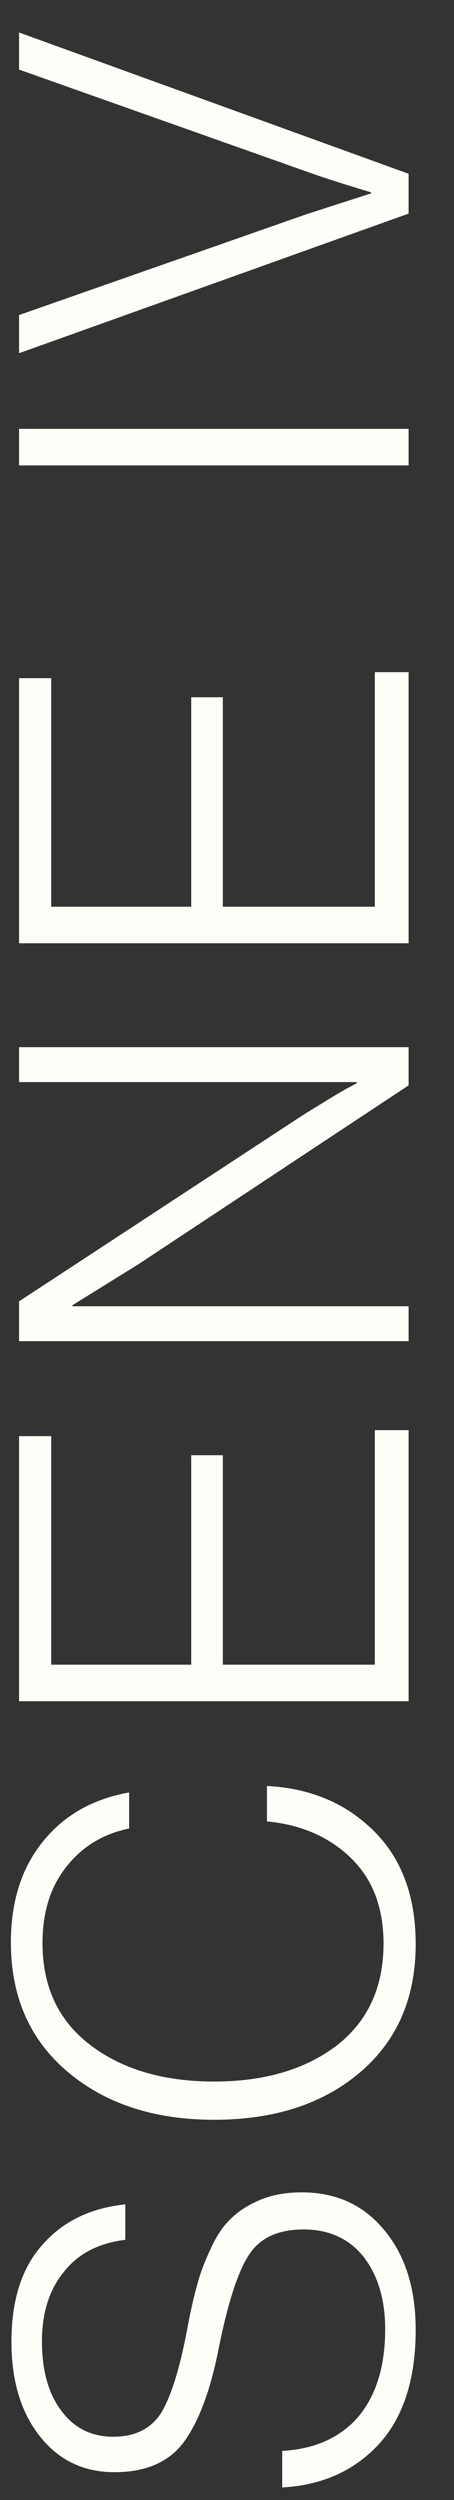 <svg width="10" height="55" viewBox="0 0 10 55" fill="none" xmlns="http://www.w3.org/2000/svg">
<rect x="0" y="0" width="10" height="55" fill="#333333" stroke="none"/>
<path d="M9.156 51.256C9.156 52.336 8.888 53.172 8.352 53.764C7.808 54.356 7.096 54.676 6.216 54.724L6.216 53.92C6.936 53.88 7.496 53.628 7.896 53.164C8.288 52.692 8.484 52.052 8.484 51.244C8.484 50.596 8.328 50.068 8.016 49.66C7.696 49.252 7.252 49.048 6.684 49.048C6.116 49.048 5.712 49.24 5.472 49.624C5.232 50 5.012 50.688 4.812 51.688C4.636 52.584 4.384 53.26 4.056 53.716C3.728 54.164 3.216 54.388 2.52 54.388C1.84 54.388 1.292 54.124 0.876 53.596C0.46 53.068 0.252 52.376 0.252 51.52C0.252 50.6 0.48 49.888 0.936 49.384C1.384 48.872 1.992 48.576 2.76 48.496L2.76 49.276C2.168 49.348 1.716 49.584 1.404 49.984C1.084 50.376 0.924 50.884 0.924 51.508C0.924 52.156 1.068 52.668 1.356 53.044C1.636 53.42 2.016 53.608 2.496 53.608C2.976 53.608 3.328 53.432 3.552 53.08C3.768 52.72 3.956 52.12 4.116 51.28C4.188 50.888 4.26 50.564 4.332 50.308C4.396 50.052 4.496 49.78 4.632 49.492C4.76 49.204 4.908 48.98 5.076 48.82C5.244 48.652 5.46 48.512 5.724 48.4C5.988 48.288 6.296 48.232 6.648 48.232C7.408 48.232 8.016 48.512 8.472 49.072C8.928 49.624 9.156 50.352 9.156 51.256Z" fill="#FFFDF8"/>
<path d="M9.156 42.77C9.156 43.955 8.748 44.895 7.932 45.59C7.116 46.286 6.044 46.635 4.716 46.635C3.396 46.635 2.32 46.282 1.488 45.578C0.656 44.874 0.24 43.926 0.24 42.734C0.24 41.839 0.472 41.102 0.936 40.526C1.4 39.943 2.036 39.578 2.844 39.434L2.844 40.227C2.268 40.346 1.808 40.627 1.464 41.066C1.112 41.507 0.936 42.066 0.936 42.746C0.936 43.715 1.292 44.467 2.004 45.002C2.708 45.531 3.612 45.794 4.716 45.794C5.82 45.794 6.72 45.531 7.416 45.002C8.104 44.467 8.448 43.718 8.448 42.758C8.448 41.967 8.208 41.339 7.728 40.874C7.248 40.41 6.632 40.142 5.88 40.071L5.88 39.291C6.784 39.339 7.532 39.635 8.124 40.178C8.812 40.794 9.156 41.658 9.156 42.77Z" fill="#FFFDF8"/>
<path d="M9 37.427L0.42 37.427L0.42 31.595L1.128 31.595L1.128 36.623L4.212 36.623L4.212 32.015L4.908 32.015L4.908 36.623L8.256 36.623L8.256 31.463L9 31.463L9 37.427Z" fill="#FFFDF8"/>
<path d="M9 29.506L0.42 29.506L0.42 28.63L6.444 24.682C6.636 24.554 6.852 24.418 7.092 24.274C7.324 24.13 7.512 24.018 7.656 23.938L7.86 23.83L7.86 23.806L0.42 23.806L0.42 23.038L9 23.038L9 23.878L3.048 27.814L1.596 28.714L1.596 28.738L9 28.738L9 29.506Z" fill="#FFFDF8"/>
<path d="M9 20.752L0.42 20.752L0.42 14.92L1.128 14.92L1.128 19.948L4.212 19.948L4.212 15.34L4.908 15.34L4.908 19.948L8.256 19.948L8.256 14.788L9 14.788L9 20.752Z" fill="#FFFDF8"/>
<path d="M9 10.239L0.42 10.239L0.42 9.435L9 9.435L9 10.239Z" fill="#FFFDF8"/>
<path d="M9 4.699L0.42 7.771L0.42 6.931L6.756 4.711L8.172 4.255L8.172 4.231C7.556 4.047 7.072 3.891 6.72 3.763L0.42 1.531L0.42 0.715L9 3.823L9 4.699Z" fill="#FFFDF8"/>
</svg>
